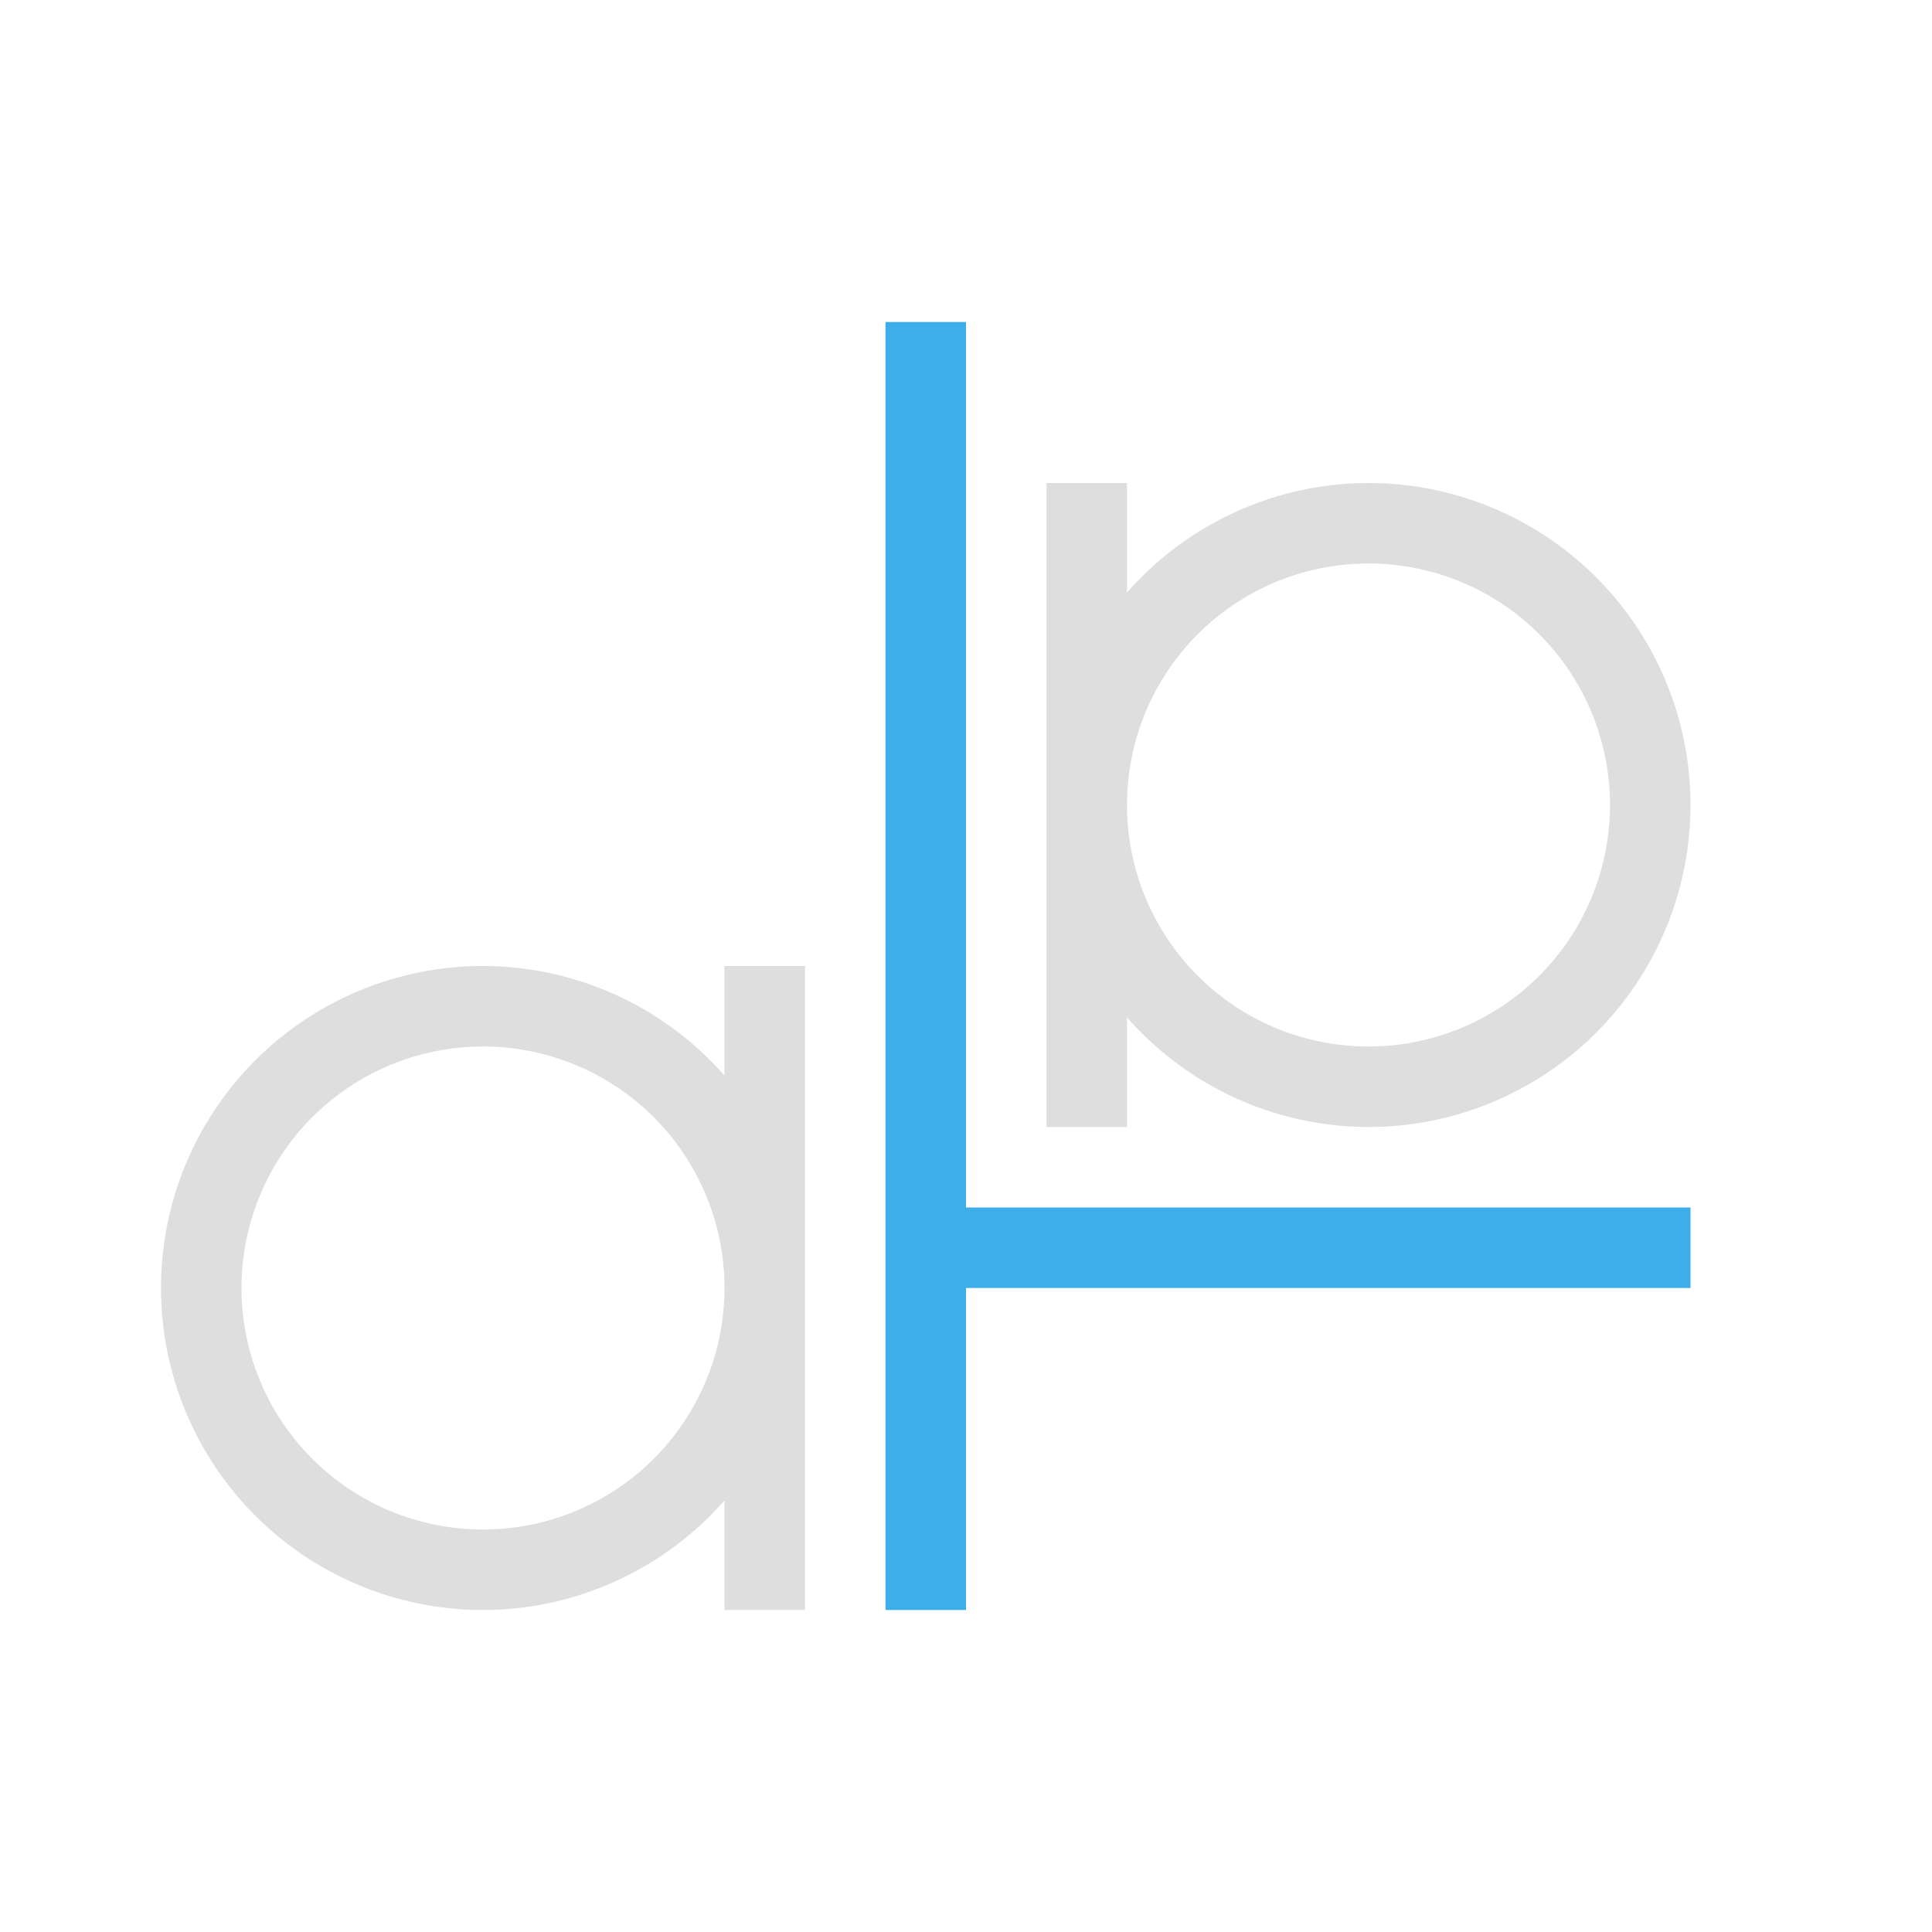 <svg xmlns="http://www.w3.org/2000/svg" viewBox="0 0 24 24"><path style="fill:currentColor;fill-opacity:1;stroke:none;color:#dedede" d="M12 5v8h1v-1.361A4 4 0 0 0 16 13a4 4 0 0 0 4-4 4 4 0 0 0-4-4 4 4 0 0 0-3 1.361V5h-1zm4 1a3 3 0 0 1 3 3 3 3 0 0 1-3 3 3 3 0 0 1-3-3 3 3 0 0 1 3-3zM5 11a4 4 0 0 0-4 4 4 4 0 0 0 4 4 4 4 0 0 0 3-1.361V19h1v-8H8v1.361A4 4 0 0 0 5 11zm0 1a3 3 0 0 1 3 3 3 3 0 0 1-3 3 3 3 0 0 1-3-3 3 3 0 0 1 3-3z" transform="translate(1 1)"/><path style="fill:currentColor;fill-opacity:1;stroke:none;color:#3daee9" d="M10 3v16h1v-4h9v-1h-9V3h-1z" transform="translate(1 1)"/></svg>